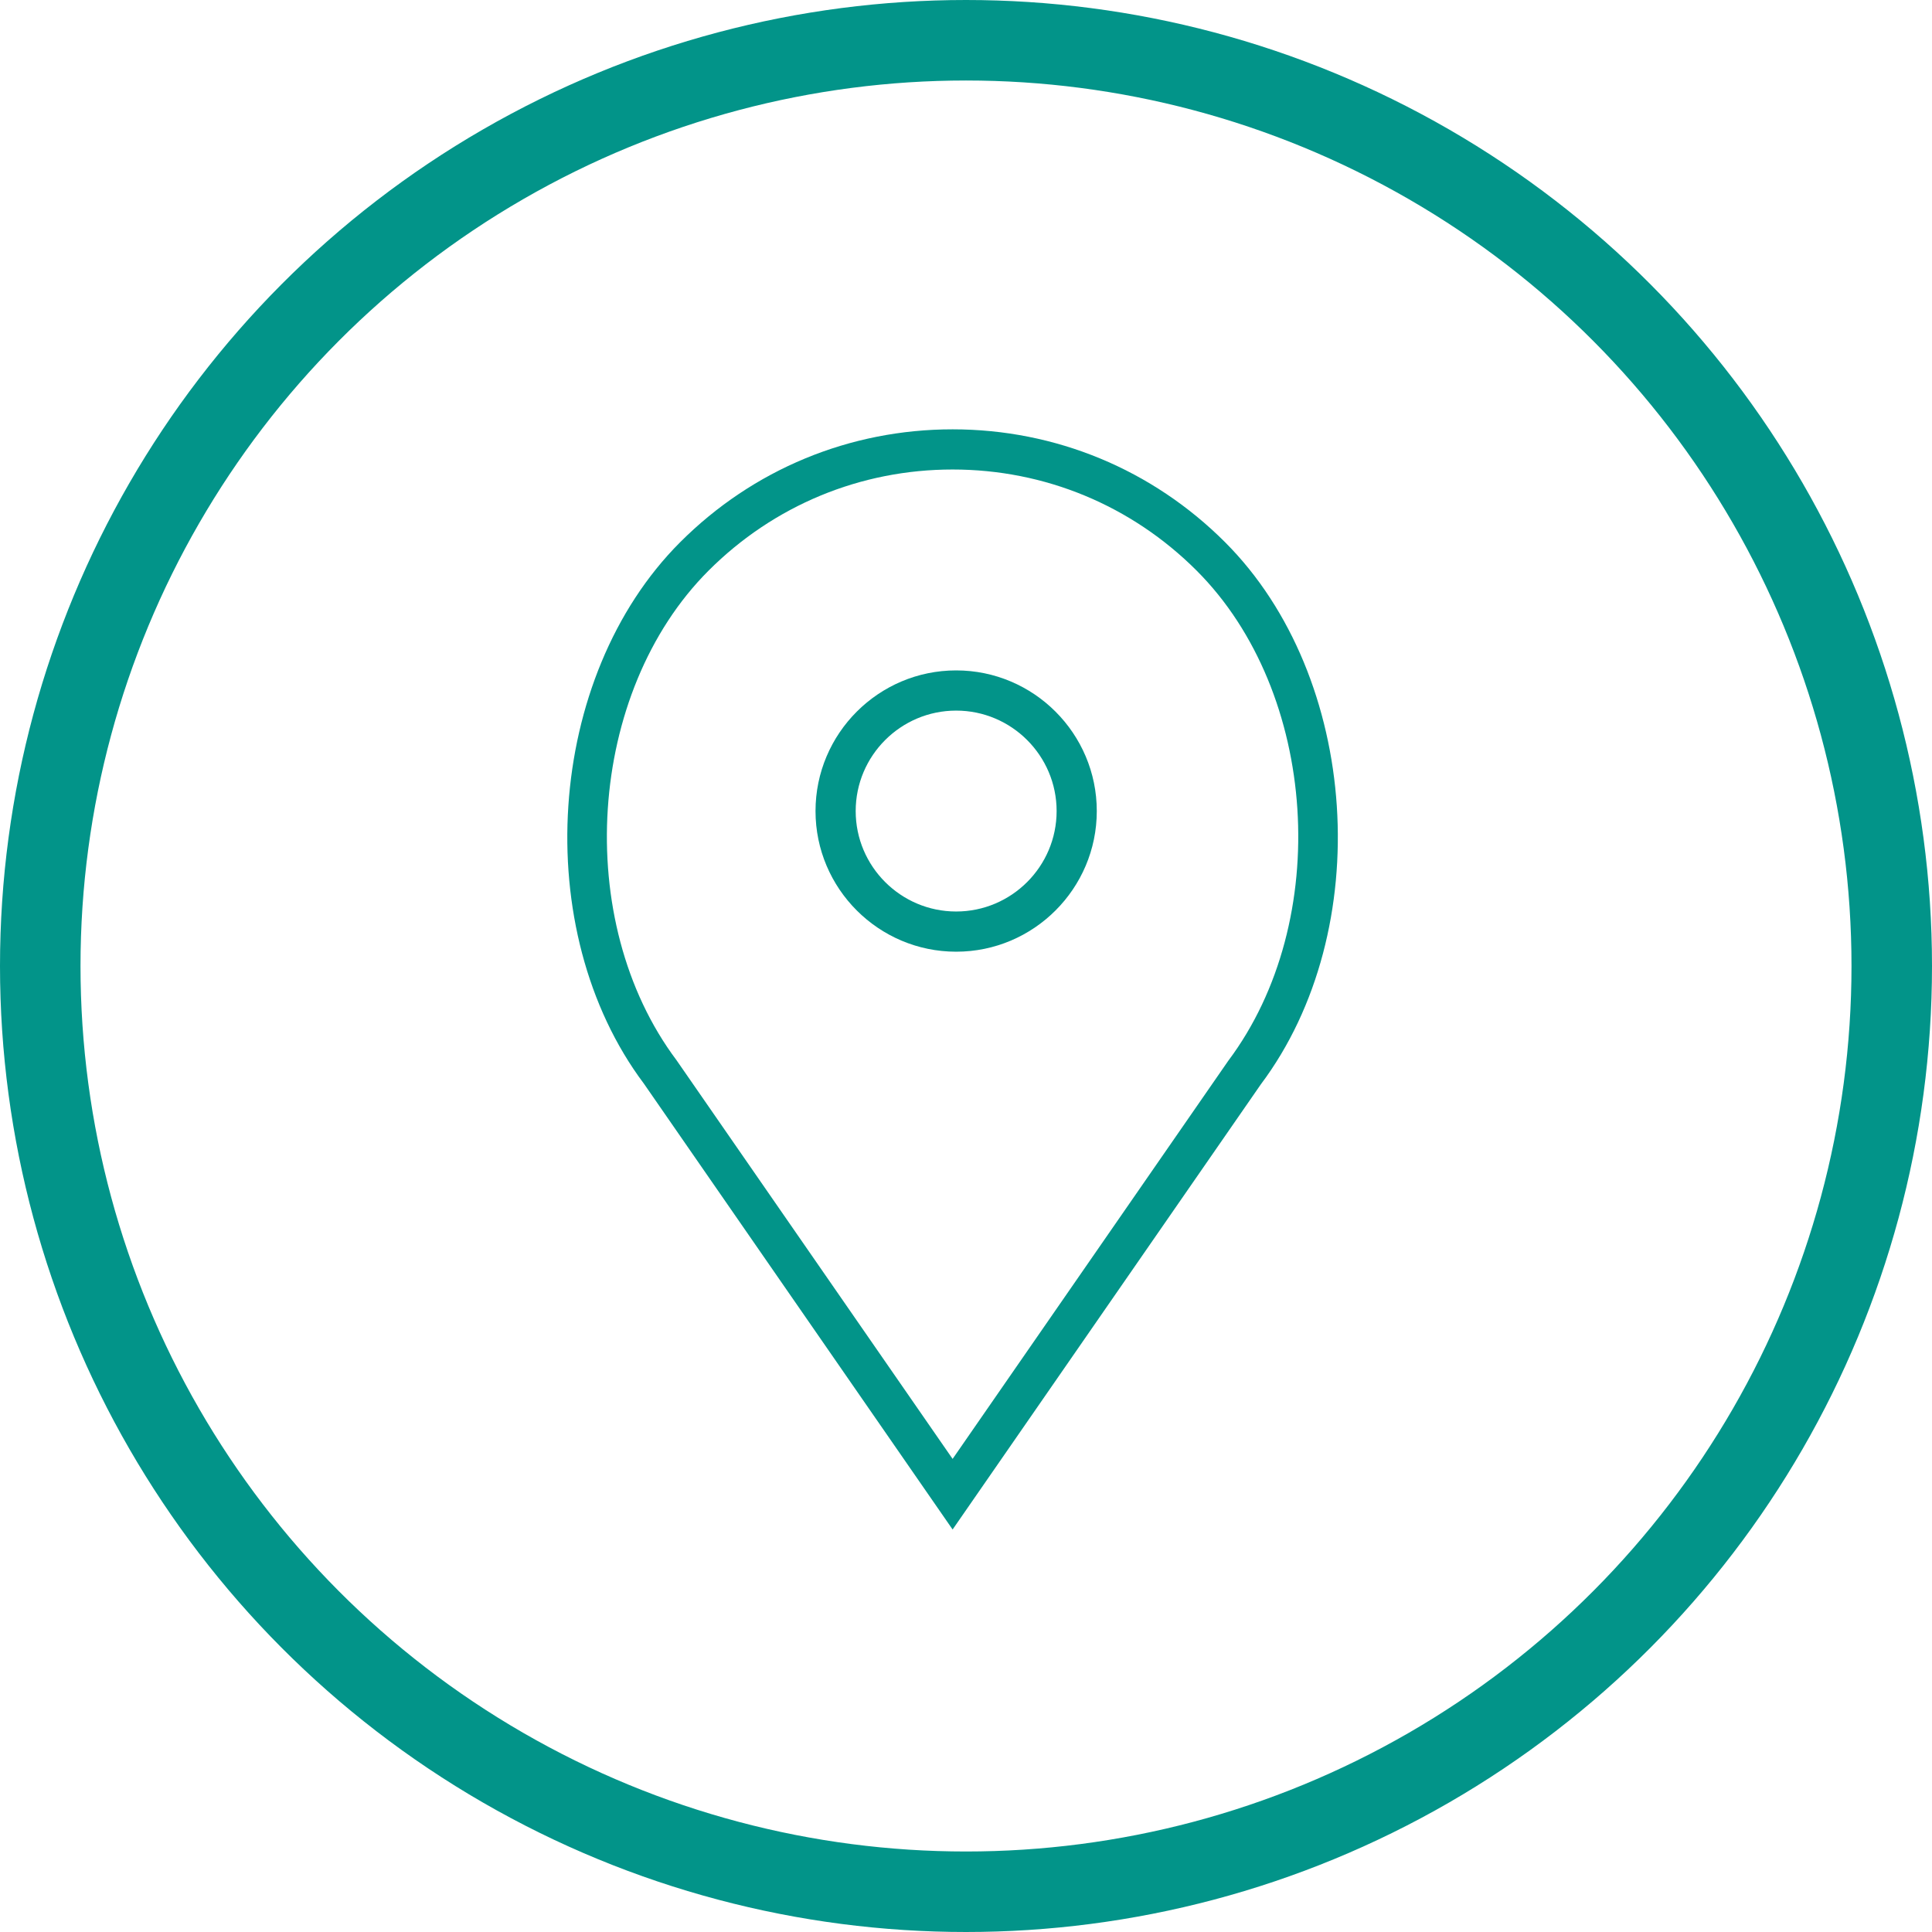 <svg width="72" height="72" viewBox="0 0 72 72" fill="none" xmlns="http://www.w3.org/2000/svg">
<circle cx="36" cy="36" r="34.5" stroke="#029489" stroke-width="3"/>
<g clip-path="url(#clip0)">
<path d="M35.633 24.984C32.743 24.984 30.392 27.336 30.392 30.226C30.392 33.115 32.743 35.467 35.633 35.467C38.522 35.467 40.874 33.115 40.874 30.226C40.874 27.336 38.522 24.984 35.633 24.984ZM35.633 33.969C33.569 33.969 31.889 32.29 31.889 30.226C31.889 28.161 33.569 26.482 35.633 26.482C37.697 26.482 39.377 28.161 39.377 30.226C39.377 32.29 37.697 33.969 35.633 33.969Z" fill="#029489"/>
<path d="M45.654 20.206C42.942 17.494 39.336 16 35.501 16C31.665 16 28.06 17.494 25.348 20.206C20.329 25.224 19.705 34.666 23.997 40.386L35.501 57L46.988 40.41C51.297 34.666 50.673 25.224 45.654 20.206ZM45.773 39.534L35.501 54.369L25.212 39.511C21.319 34.321 21.877 25.794 26.407 21.265C28.836 18.836 32.066 17.497 35.501 17.497C38.936 17.497 42.166 18.836 44.595 21.265C49.125 25.794 49.683 34.321 45.773 39.534Z" fill="#029489"/>
</g>
<defs>
<clipPath id="clip0">
<rect x="15" y="16" width="41" height="41" fill="white"/>
</clipPath>
</defs>
</svg>

